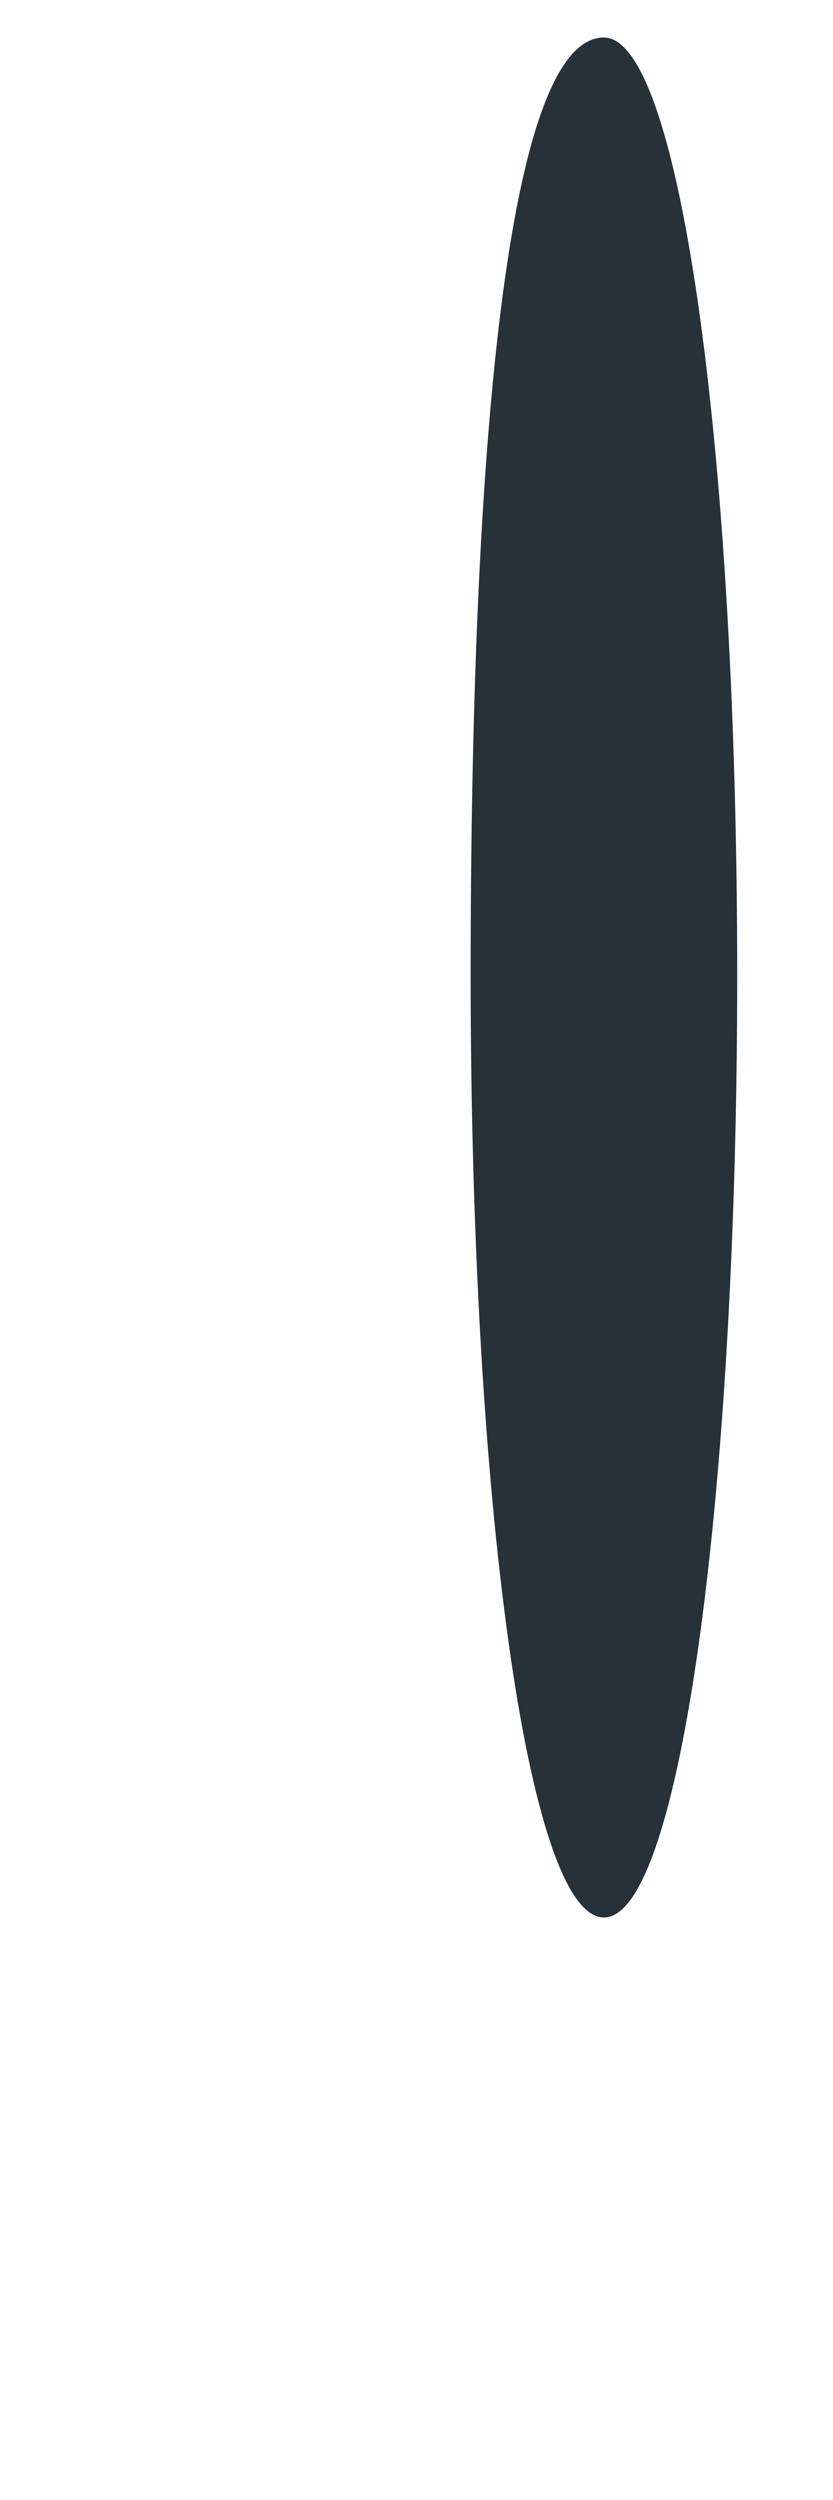 <?xml version="1.0" encoding="UTF-8" standalone="no"?><svg width='1' height='3' viewBox='0 0 1 3' fill='none' xmlns='http://www.w3.org/2000/svg'>
<path d='M0.725 0.045C0.817 0.045 0.885 0.549 0.885 1.17C0.885 1.79 0.817 2.301 0.725 2.301C0.633 2.301 0.565 1.797 0.565 1.17C0.565 0.543 0.608 0.045 0.725 0.045Z' fill='#263238'/>
</svg>
